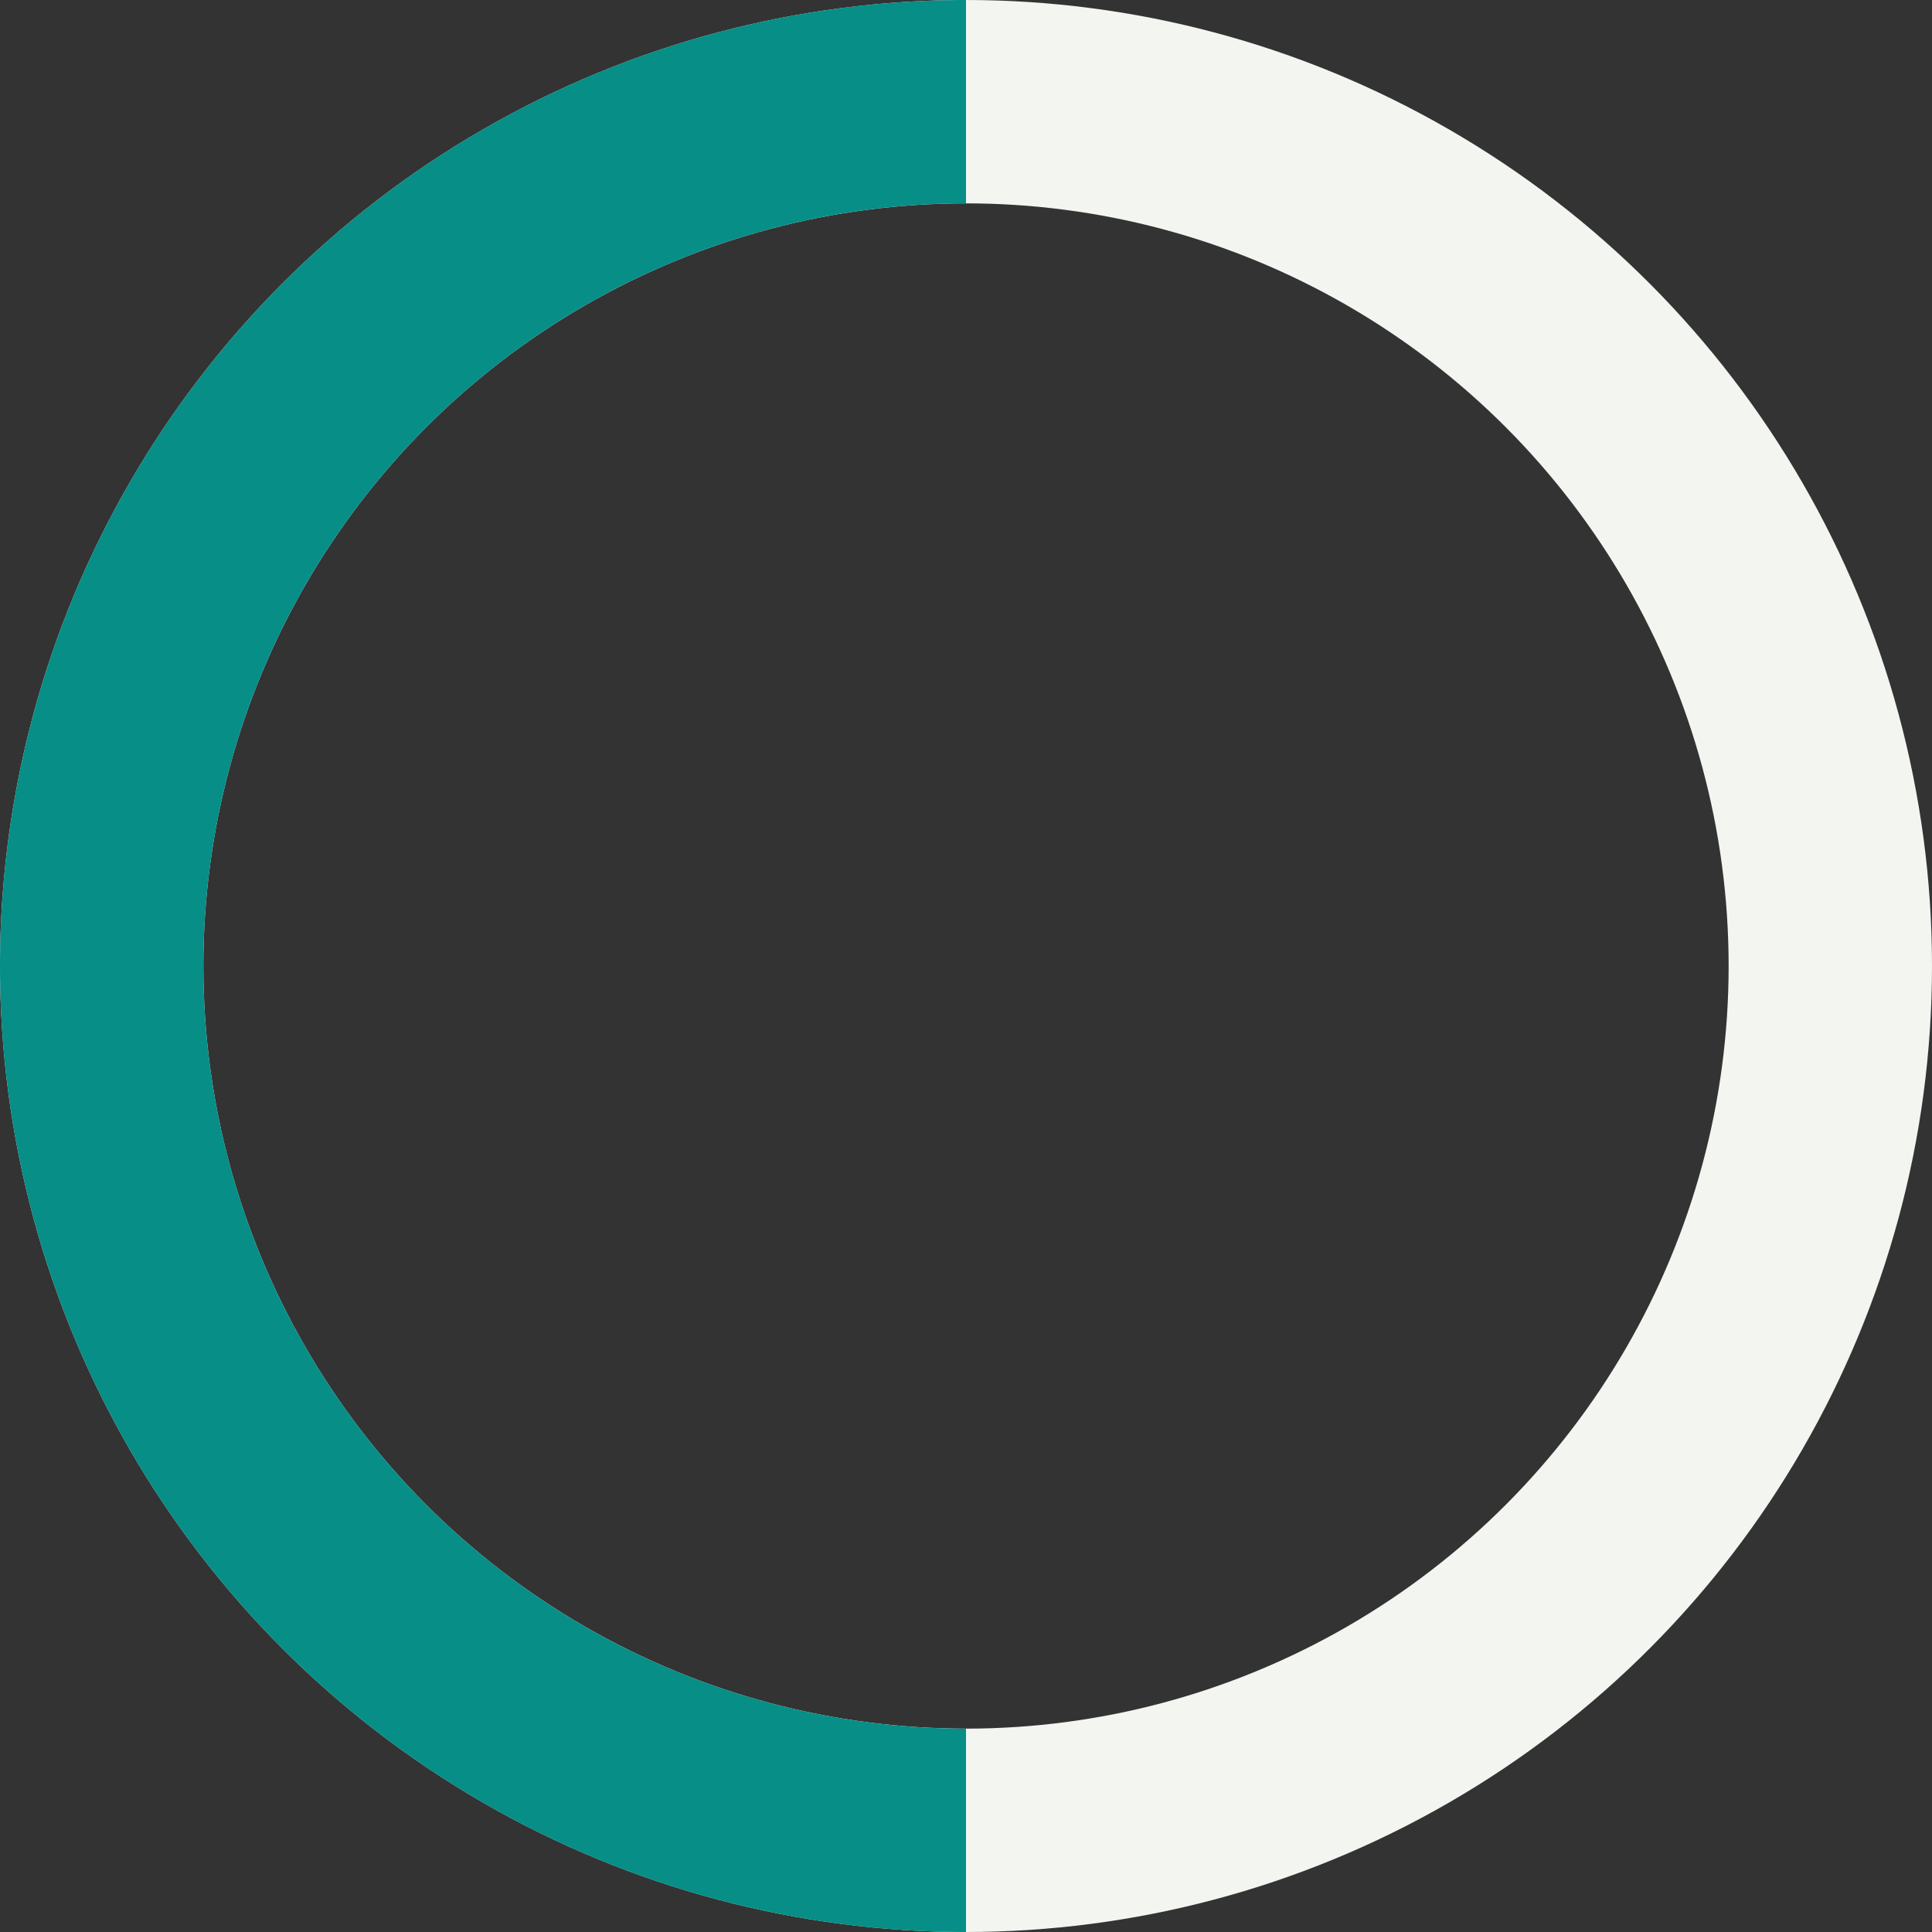 <svg id="download" xmlns="http://www.w3.org/2000/svg" width="19" height="19" viewBox="0 0 19 19">
  <rect x="0" y="0" width="19" height="19" fill="#333333" stroke="none"/>
  <circle id="Elipse_1" data-name="Elipse 1" cx="8.5" cy="8.5" r="8.5" transform="translate(1 1)" fill="none" stroke="#f2f5f0" stroke-width="2"/>
  <path id="Caminho_1" data-name="Caminho 1" d="M9.5,18a8.5,8.5,0,0,1,0-17" fill="none" stroke="#068e87" stroke-width="2"/>
</svg>
